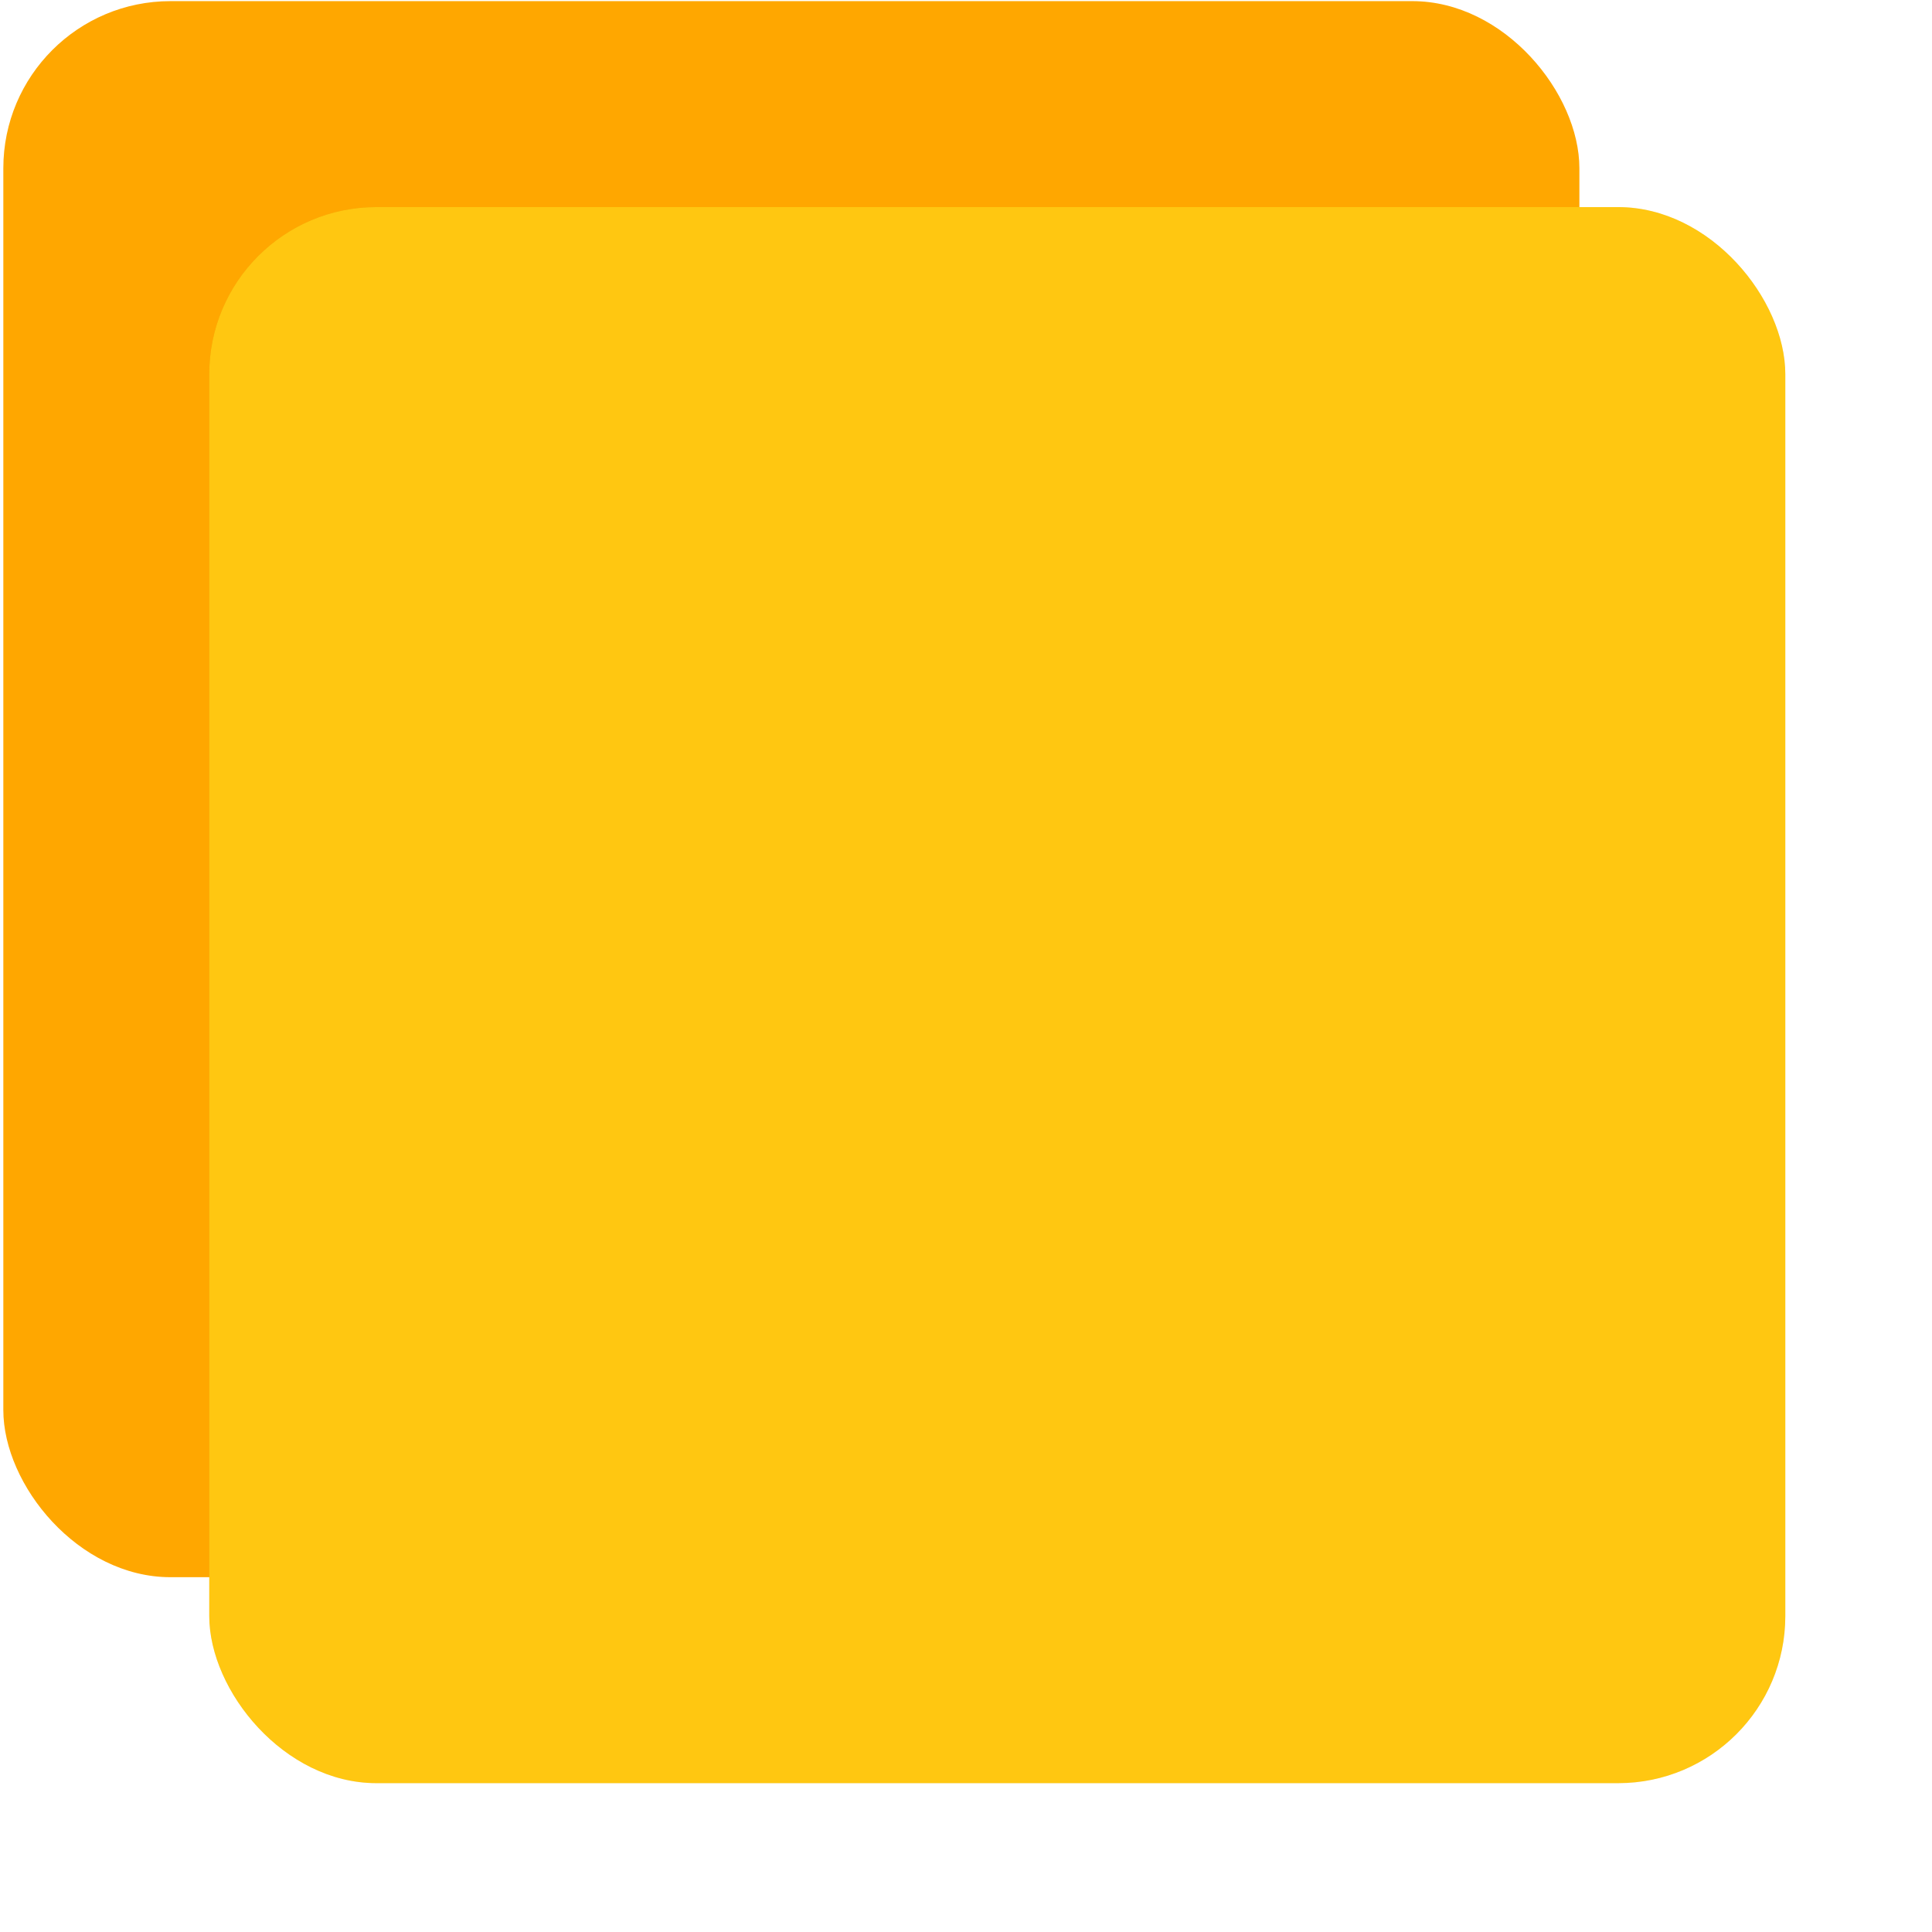 <?xml version="1.0" encoding="UTF-8" standalone="no"?>
<svg
   xmlns:dc="http://purl.org/dc/elements/1.1/"
   xmlns:cc="http://creativecommons.org/ns#"
   xmlns:rdf="http://www.w3.org/1999/02/22-rdf-syntax-ns#"
   xmlns:svg="http://www.w3.org/2000/svg"
   xmlns="http://www.w3.org/2000/svg"
   xmlns:xlink="http://www.w3.org/1999/xlink"
   xmlns:sodipodi="http://sodipodi.sourceforge.net/DTD/sodipodi-0.dtd"
   xmlns:inkscape="http://www.inkscape.org/namespaces/inkscape"
   width="500"
   height="500"
   viewBox="0 0 132.292 132.292"
   version="1.1"
   id="svg8"
   inkscape:version="1.0.2 (e86c870, 2021-01-15)"
   sodipodi:docname="quick-vm.svg">
  <defs
     id="defs2">
    <rect
       x="78.602"
       y="108.067"
       width="170.088"
       height="69.169"
       id="rect1461" />
    <rect
       x="78.602"
       y="108.067"
       width="170.088"
       height="69.169"
       id="rect845" />
    <rect
       x="78.602"
       y="108.067"
       width="170.088"
       height="69.169"
       id="rect851" />
    <rect
       x="78.602"
       y="108.067"
       width="170.088"
       height="69.169"
       id="rect857" />
    <rect
       x="78.602"
       y="108.067"
       width="170.088"
       height="69.169"
       id="rect863" />
    <rect
       x="78.602"
       y="108.067"
       width="170.088"
       height="69.169"
       id="rect869" />
    <rect
       x="78.602"
       y="108.067"
       width="170.088"
       height="69.169"
       id="rect875" />
    <rect
       x="78.602"
       y="108.067"
       width="170.088"
       height="69.169"
       id="rect881" />
    <rect
       x="78.602"
       y="108.067"
       width="170.088"
       height="69.169"
       id="rect889" />
    <rect
       x="78.602"
       y="108.067"
       width="170.088"
       height="69.169"
       id="rect895" />
    <rect
       x="78.602"
       y="108.067"
       width="170.088"
       height="69.169"
       id="rect901" />
    <rect
       x="78.602"
       y="108.067"
       width="170.088"
       height="69.169"
       id="rect907" />
    <rect
       x="78.602"
       y="108.067"
       width="170.088"
       height="69.169"
       id="rect913" />
    <rect
       x="78.602"
       y="108.067"
       width="170.088"
       height="69.169"
       id="rect919" />
    <rect
       x="78.602"
       y="108.067"
       width="170.088"
       height="69.169"
       id="rect925" />
    <rect
       x="78.602"
       y="108.067"
       width="170.088"
       height="69.169"
       id="rect931" />
    <rect
       x="78.602"
       y="108.067"
       width="170.088"
       height="69.169"
       id="rect937" />
    <rect
       x="78.602"
       y="108.067"
       width="170.088"
       height="69.169"
       id="rect943" />
    <rect
       x="78.602"
       y="108.067"
       width="170.088"
       height="69.169"
       id="rect949" />
    <rect
       x="78.602"
       y="108.067"
       width="170.088"
       height="69.169"
       id="rect955" />
    <rect
       x="78.602"
       y="108.067"
       width="170.088"
       height="69.169"
       id="rect961" />
    <rect
       x="78.602"
       y="108.067"
       width="170.088"
       height="69.169"
       id="rect967" />
    <rect
       x="78.602"
       y="108.067"
       width="170.088"
       height="69.169"
       id="rect973" />
    <rect
       x="78.602"
       y="108.067"
       width="170.088"
       height="69.169"
       id="rect979" />
    <rect
       x="78.602"
       y="108.067"
       width="170.088"
       height="69.169"
       id="rect985" />
    <rect
       x="78.602"
       y="108.067"
       width="170.088"
       height="69.169"
       id="rect991" />
    <rect
       x="78.602"
       y="108.067"
       width="170.088"
       height="69.169"
       id="rect997" />
    <rect
       x="78.602"
       y="108.067"
       width="170.088"
       height="69.169"
       id="rect1003" />
    <rect
       x="78.602"
       y="108.067"
       width="170.088"
       height="69.169"
       id="rect1009" />
    <rect
       x="78.602"
       y="108.067"
       width="170.088"
       height="69.169"
       id="rect1015" />
    <rect
       x="78.602"
       y="108.067"
       width="170.088"
       height="69.169"
       id="rect1021" />
    <rect
       x="78.602"
       y="108.067"
       width="170.088"
       height="69.169"
       id="rect1027" />
    <rect
       x="78.602"
       y="108.067"
       width="170.088"
       height="69.169"
       id="rect1033" />
    <rect
       x="78.602"
       y="108.067"
       width="170.088"
       height="69.169"
       id="rect1039" />
    <rect
       x="78.602"
       y="108.067"
       width="170.088"
       height="69.169"
       id="rect1045" />
    <rect
       x="78.602"
       y="108.067"
       width="170.088"
       height="69.169"
       id="rect1051" />
    <rect
       x="78.602"
       y="108.067"
       width="170.088"
       height="69.169"
       id="rect1057" />
    <rect
       x="78.602"
       y="108.067"
       width="170.088"
       height="69.169"
       id="rect1063" />
    <rect
       x="78.602"
       y="108.067"
       width="170.088"
       height="69.169"
       id="rect1069" />
    <rect
       x="78.602"
       y="108.067"
       width="170.088"
       height="69.169"
       id="rect1075" />
    <rect
       x="78.602"
       y="108.067"
       width="170.088"
       height="69.169"
       id="rect1081" />
    <rect
       x="78.602"
       y="108.067"
       width="170.088"
       height="69.169"
       id="rect1087" />
    <clipPath
       clipPathUnits="userSpaceOnUse"
       id="clipPath7123">
      <path
         d="M 0,589.181 H 2503.351 V 0 H 0 Z"
         id="path7121" />
    </clipPath>
    <linearGradient
       x1="112.499"
       y1="6.137"
       x2="112.499"
       y2="129.347"
       id="path1082_2_"
       gradientUnits="userSpaceOnUse"
       gradientTransform="translate(287,-83)">
      <stop
         id="stop193"
         style="stop-color:#ffffff;stop-opacity:0"
         offset="0" />
      <stop
         id="stop195"
         style="stop-color:#ffffff;stop-opacity:0.275"
         offset="1" />
      <midPointStop
         offset="0"
         style="stop-color:#FFFFFF"
         id="midPointStop197" />
      <midPointStop
         offset="0.5"
         style="stop-color:#FFFFFF"
         id="midPointStop199" />
      <midPointStop
         offset="1"
         style="stop-color:#000000"
         id="midPointStop201" />
    </linearGradient>
    <linearGradient
       x1="541.335"
       y1="104.507"
       x2="606.912"
       y2="303.14"
       id="linearGradient2544"
       xlink:href="#path1082_2_"
       gradientUnits="userSpaceOnUse"
       gradientTransform="matrix(-0.394,0,0,0.394,357.52,122.002)" />
    <linearGradient
       id="linearGradient3388">
      <stop
         id="stop3390"
         style="stop-color:#000000;stop-opacity:0"
         offset="0" />
      <stop
         id="stop3392"
         style="stop-color:#000000;stop-opacity:0.371"
         offset="1" />
    </linearGradient>
    <linearGradient
       x1="490.723"
       y1="237.724"
       x2="490.723"
       y2="183.964"
       id="linearGradient4416"
       xlink:href="#linearGradient3388"
       gradientUnits="userSpaceOnUse"
       gradientTransform="matrix(0.749,0,0,0.749,-35.46,91.441)" />
    <filter
       inkscape:collect="always"
       style="color-interpolation-filters:sRGB"
       id="filter7672-3"
       x="-0.095"
       width="1.191"
       y="-0.095"
       height="1.191">
      <feGaussianBlur
         inkscape:collect="always"
         stdDeviation="1.609"
         id="feGaussianBlur7674-6" />
    </filter>
  </defs>
  <sodipodi:namedview
     id="base"
     pagecolor="#121212"
     bordercolor="#666666"
     borderopacity="1.0"
     inkscape:pageopacity="0"
     inkscape:pageshadow="2"
     inkscape:zoom="0.35355339"
     inkscape:cx="46.076088"
     inkscape:cy="102.53067"
     inkscape:document-units="px"
     inkscape:current-layer="layer3"
     inkscape:document-rotation="0"
     showgrid="false"
     units="px"
     inkscape:window-width="1886"
     inkscape:window-height="1046"
     inkscape:window-x="34"
     inkscape:window-y="34"
     inkscape:window-maximized="1"
     showguides="true"
     inkscape:snap-global="false"
     inkscape:snap-bbox="true"
     inkscape:bbox-paths="true"
     inkscape:bbox-nodes="true"
     inkscape:snap-bbox-edge-midpoints="true"
     inkscape:snap-bbox-midpoints="true"
     inkscape:object-paths="true"
     inkscape:snap-intersection-paths="true"
     inkscape:snap-smooth-nodes="true"
     inkscape:snap-midpoints="true"
     inkscape:snap-object-midpoints="true"
     inkscape:snap-center="true" />
  <g
     inkscape:groupmode="layer"
     id="layer3"
     inkscape:label="logo"
     style="display:inline">
    <g
       id="g7926"
       transform="matrix(2.665,0,0,2.665,-1378.747,-478.01)"
       style="fill:#094bac">
      <rect
         style="fill:#ffa700;fill-opacity:1;fill-rule:evenodd;stroke:none;stroke-width:0.019;stroke-linecap:round;stroke-linejoin:round"
         id="rect7310-0"
         width="40.495"
         height="40.495"
         x="-557.934"
         y="-219.89"
         rx="4.294"
         ry="4.294"
         transform="scale(-1)" />
      <g
         id="g7678-6"
         transform="translate(16.404,37.571)">
        <rect
           style="opacity:0.3;fill:#403100;fill-opacity:1;fill-rule:evenodd;stroke:none;stroke-width:0.019;stroke-linecap:round;stroke-linejoin:round;filter:url(#filter7672-3)"
           id="rect7666-2"
           width="40.495"
           height="40.495"
           x="-546.821"
           y="-187.611"
           rx="4.294"
           ry="4.294"
           transform="scale(-1)" />
        <rect
           style="fill:#ffc711;fill-opacity:1;fill-rule:evenodd;stroke:none;stroke-width:0.019;stroke-linecap:round;stroke-linejoin:round"
           id="rect7312-6"
           width="40.495"
           height="40.495"
           x="-546.821"
           y="-187.611"
           rx="4.294"
           ry="4.294"
           transform="scale(-1)" />
      </g>
    </g>
  </g>
</svg>
